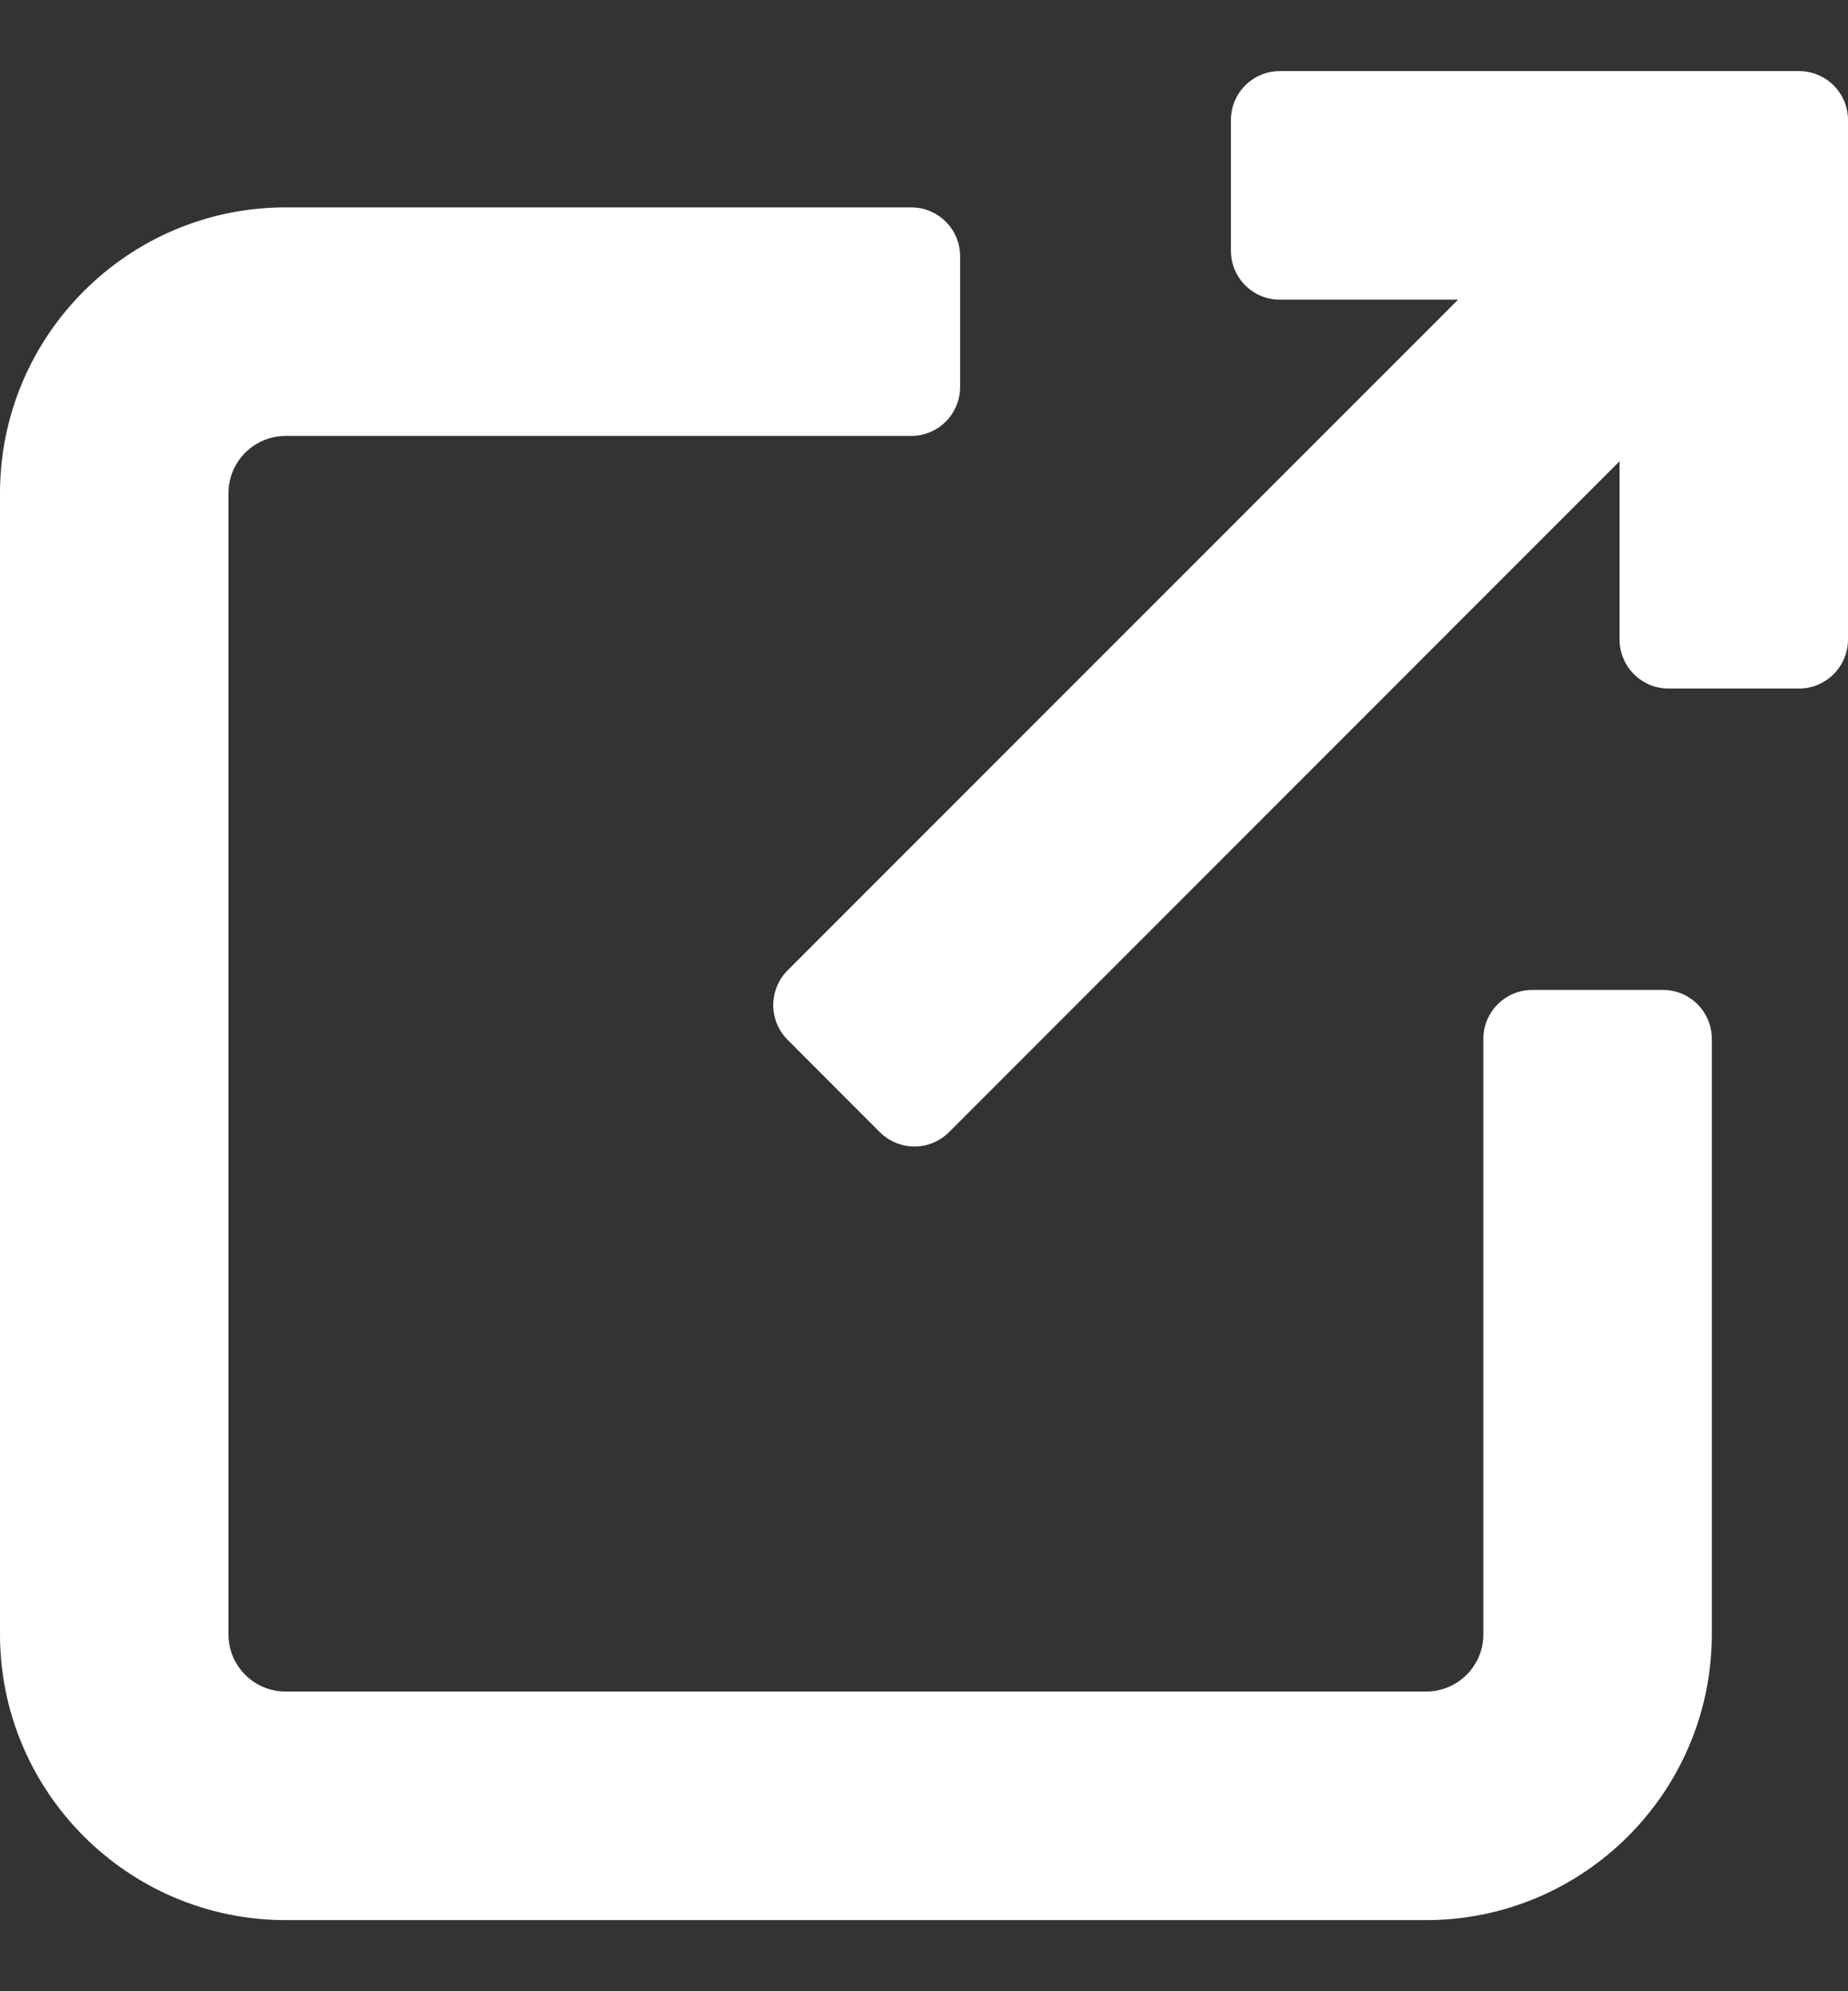<svg width="13" height="14" viewBox="0 0 13 14" fill="none" xmlns="http://www.w3.org/2000/svg">
<rect x="0" y="0" width="13" height="14" fill="#333333" stroke="none"/>
<path d="M11.698 6.96H10.78C10.589 6.96 10.435 7.114 10.435 7.304V11.49C10.435 11.713 10.255 11.893 10.032 11.893H2.01C1.787 11.893 1.607 11.713 1.607 11.49V3.468C1.607 3.246 1.787 3.065 2.01 3.065H6.41C6.6 3.065 6.754 2.911 6.754 2.72V1.802C6.754 1.612 6.6 1.458 6.41 1.458H2.01C0.901 1.458 0 2.36 0 3.468V11.49C0 12.599 0.902 13.5 2.01 13.5H10.032C11.14 13.5 12.042 12.599 12.042 11.49V7.304C12.042 7.114 11.888 6.96 11.698 6.96Z" fill="white"/>
<path d="M12.656 0.5H9.003C8.813 0.5 8.659 0.654 8.659 0.844V1.762C8.659 1.953 8.813 2.107 9.003 2.107H10.257L5.54 6.823C5.406 6.958 5.406 7.176 5.54 7.31L6.189 7.96C6.254 8.024 6.342 8.061 6.433 8.061C6.524 8.061 6.612 8.024 6.676 7.96L11.393 3.243V4.496C11.393 4.686 11.547 4.841 11.737 4.841H12.656C12.846 4.841 13 4.686 13 4.496V0.844C13 0.654 12.846 0.5 12.656 0.5Z" fill="white"/>
</svg>
